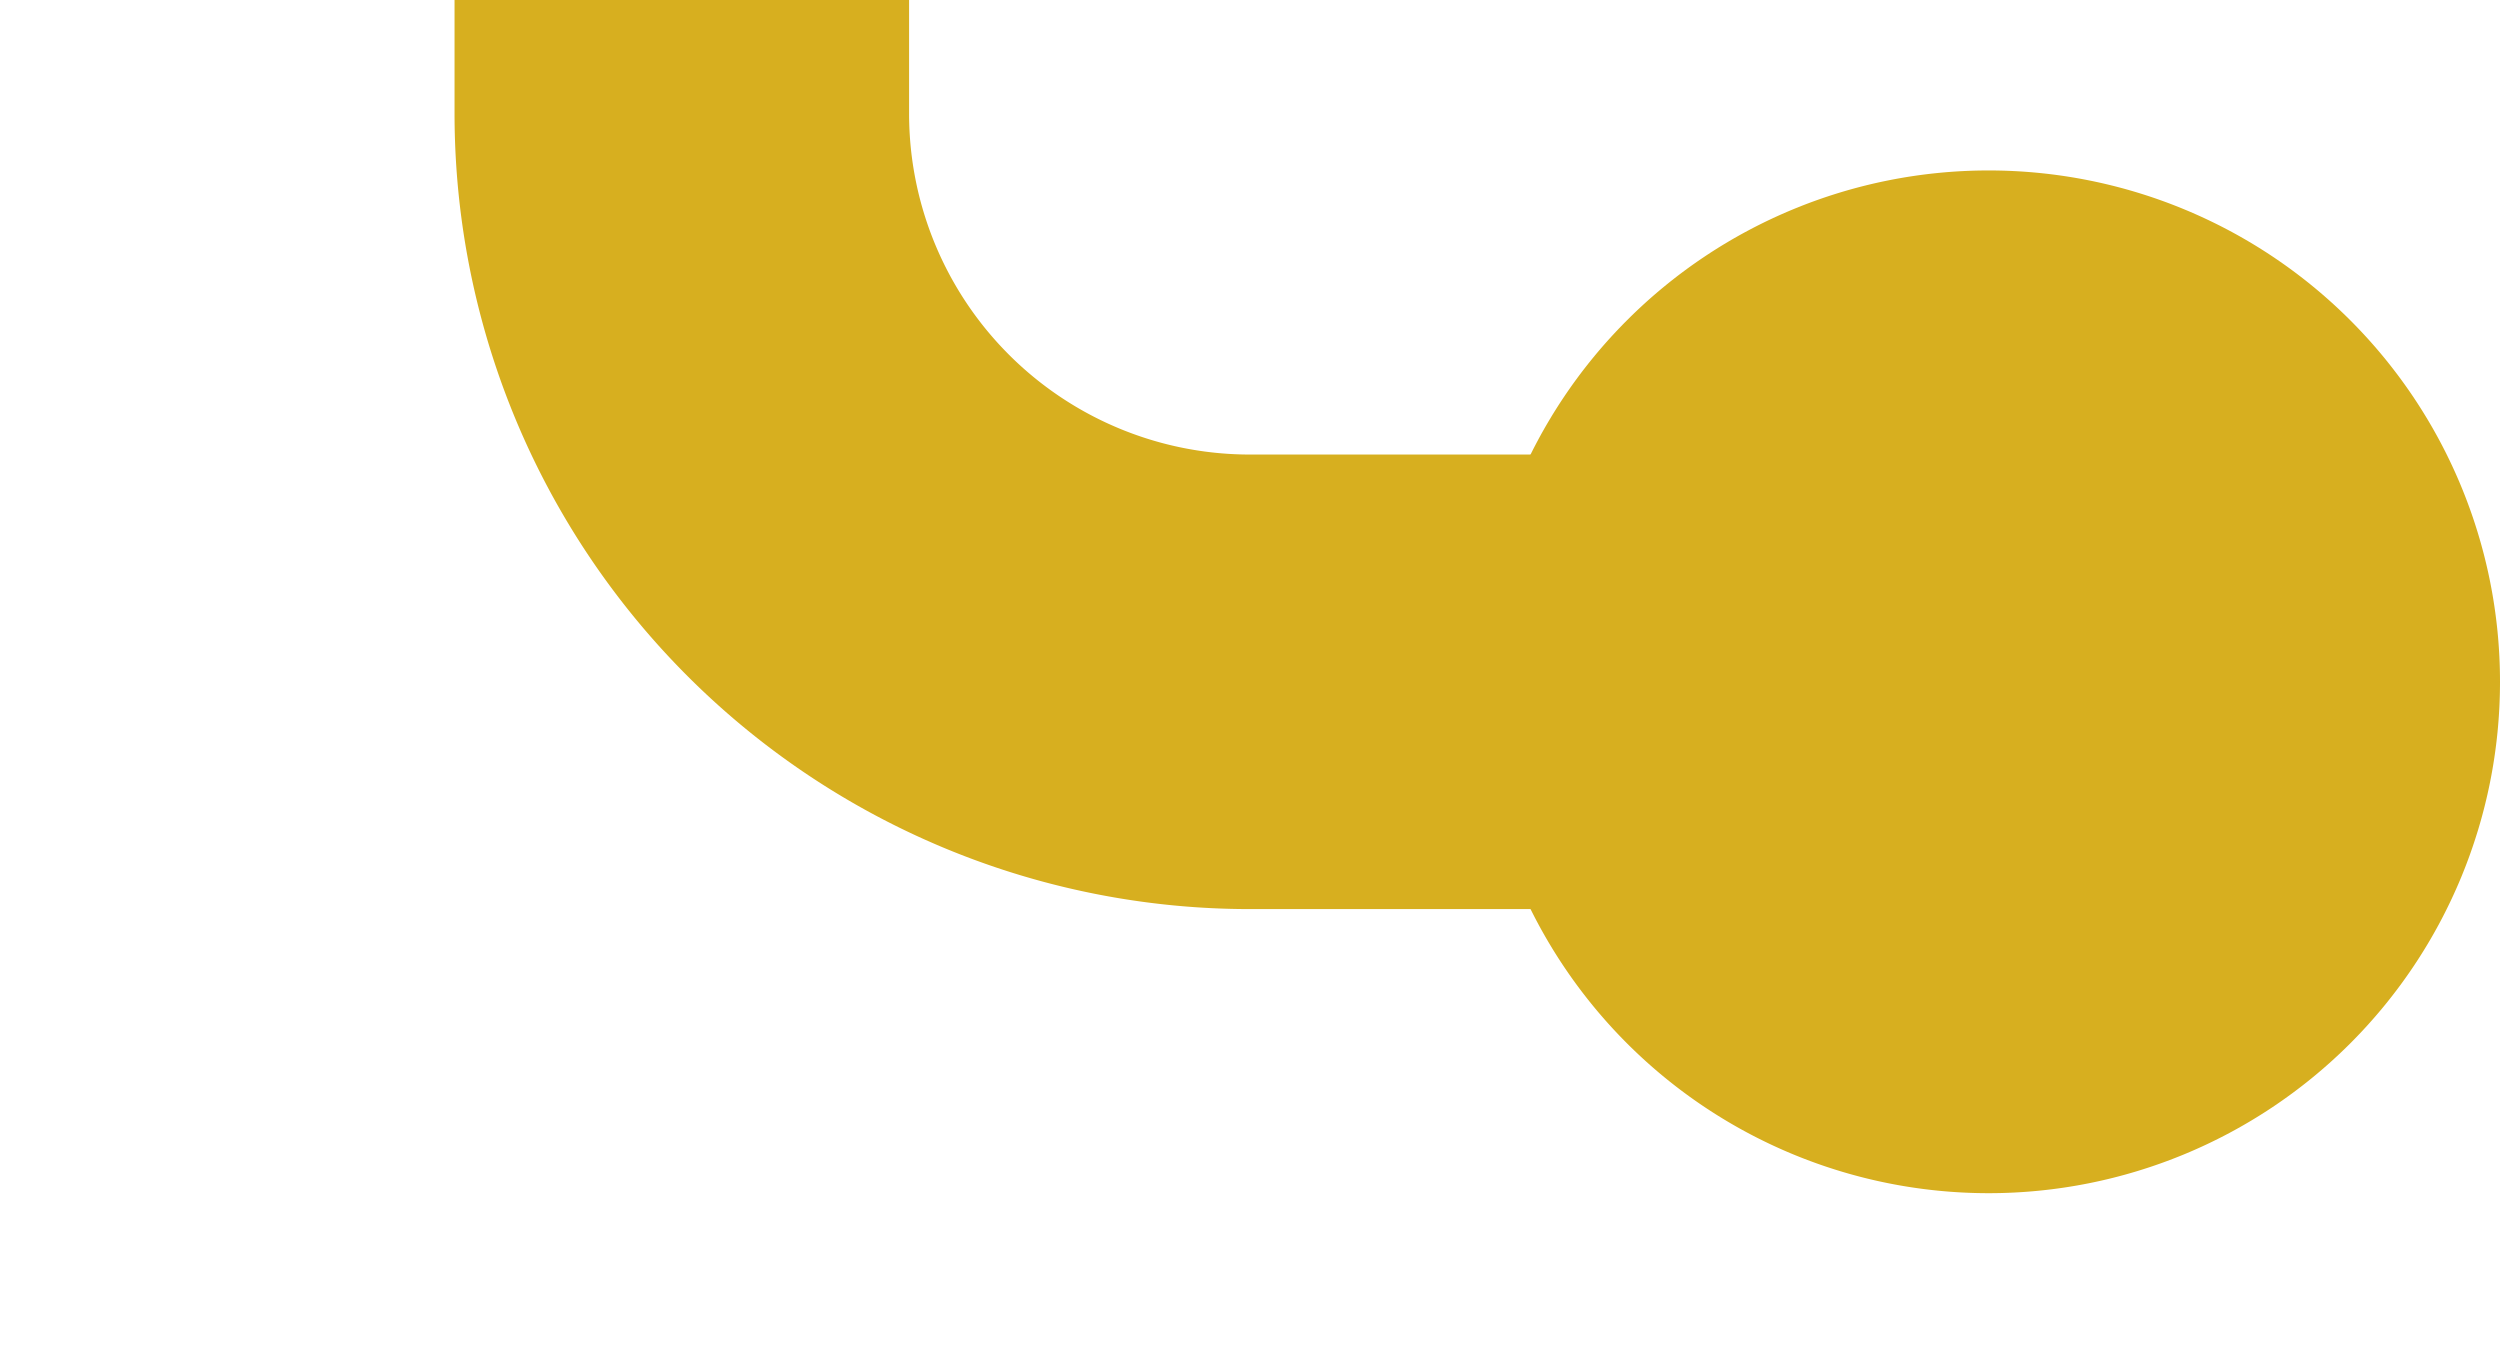 ﻿<?xml version="1.0" encoding="utf-8"?>
<svg version="1.1" xmlns:xlink="http://www.w3.org/1999/xlink" width="22px" height="12px" preserveAspectRatio="xMinYMid meet" viewBox="24 899  22 10" xmlns="http://www.w3.org/2000/svg">
  <path d="M 54 742  L 35 742  A 5 5 0 0 0 30 747 L 30 899  A 5 5 0 0 0 35 904 L 42 904  " stroke-width="4" stroke="#d7af1f" fill="none" />
  <path d="M 53.5 737.5  A 4.5 4.5 0 0 0 49 742 A 4.5 4.5 0 0 0 53.5 746.5 A 4.5 4.5 0 0 0 58 742 A 4.5 4.5 0 0 0 53.5 737.5 Z M 41.5 899.5  A 4.5 4.5 0 0 0 37 904 A 4.5 4.5 0 0 0 41.5 908.5 A 4.5 4.5 0 0 0 46 904 A 4.5 4.5 0 0 0 41.5 899.5 Z " fill-rule="nonzero" fill="#d7af1f" stroke="none" />
</svg>